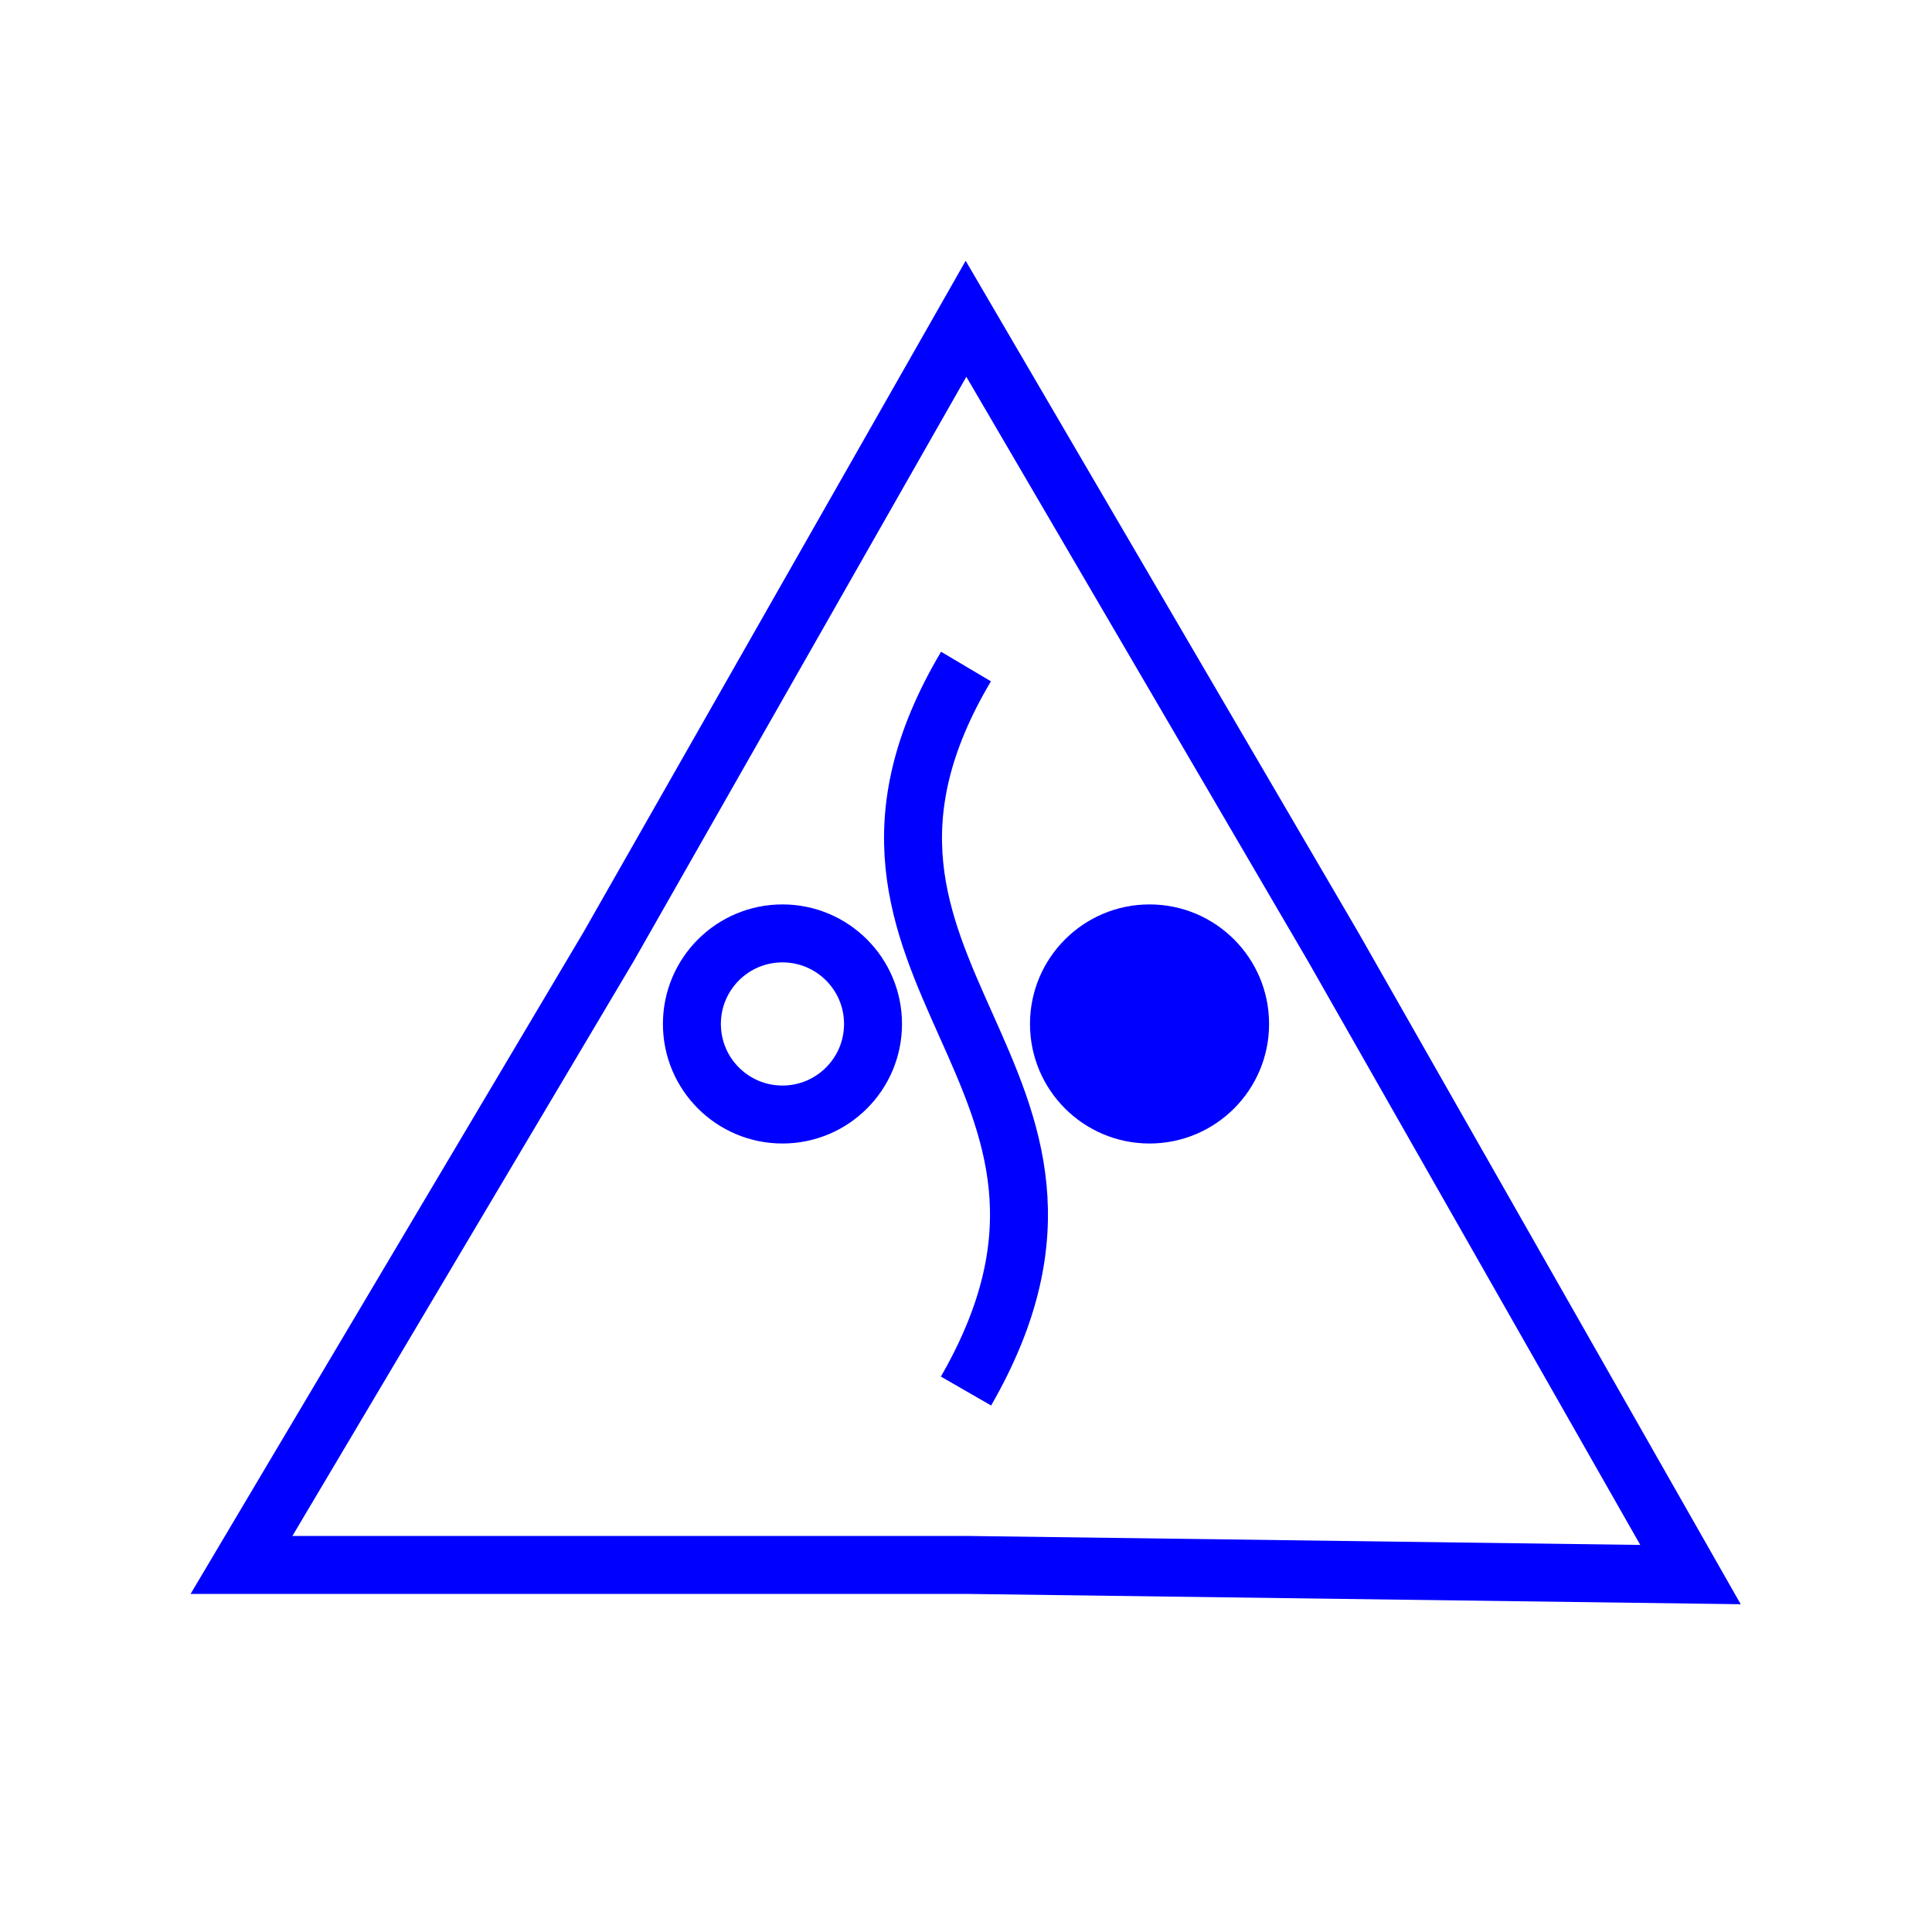 <svg width="200" height="200" viewbox = "0 0 200 200"  xmlns="http://www.w3.org/2000/svg">
<!--<json>{
  "glyph": "0326,0331,0336,0336,0331,0337,0337,0334,0306,0336,0314,0337,0313,0362,0203,0335,0335,0203,0203,0335,0335,0203,0203,0335,0335,0203,0354,0304,0335,0336,0336,0330,0306,0337,0350,0335,0366,0332,0332,0335,0335,0335,0335,0335,0335,0367,0334,0330,0335,0335,0335,0335,0335,0335,0304,0336,0332,0336,0341,0333,0333,0333,0333,0347,",
  "shapes": [
    "0220:0362,0203,0335,0335,0306,0350,0334,0312,0336,0313,0337,0203,0335,0335,0203,0335,0335,0335,0335,0335,0336,0312,0337,0203,0363,0331,0335,0335,0334,0334,0335,0335,0335,0324,0336,0362,0203,0334,0334,0313,0337,0203,0334,0334,0203,0334,0334,0336,0203,0334,0334,0334,0334,0337,0203,0335,0335,0203,0363,0334,0334,0334,0334,0336,0320,0330,0334,0334,0337,0362,0203,0334,0334,0203,0335,0335,0335,0335,0336,0203,0335,0335,0335,0312,0337,0203,0203,0335,0335,0336,0335,0203,0363,0331,0312,0335,0335,0335,0337,0330,0313,0304,",
    "0221:0332,0332,0220,0220,0220,",
    "0222:",
    "0223:",
    "0224:0304,0313,0336,0336,0334,0310,0350,0362,0203,0335,0335,0203,0203,0334,0334,0203,0335,0335,0335,0337,0203,0203,0335,0335,0203,0203,0335,0335,0335,0336,0203,0334,0334,0203,0203,0335,0335,0203,0363,0304,0335,0313,0337,0337,",
    "0225:0306,0201,0334,0334,0201,0334,0334,0201,0334,0334,",
    "0226:0331,0332,0337,0101,0365,",
    "0227:0336,0336,0341,0337,0337,0330,",
    "0230:0221,",
    "0231:0220,",
    "0232:0321,0342,0330,0335,0335,0321,0306,0320,0350,0335,0336,0336,0362,0203,0334,0334,0334,0334,0203,0334,0334,0334,0334,0203,0363,0335,0337,0337,0304,",
    "0233:",
    "0234:",
    "0235:",
    "0236:",
    "0237:",
    "0240:0334,0336,0336,0366,0337,0337,0333,0335,0335,0336,0336,0367,0334,0337,0337,",
    "0241:",
    "0242:",
    "0243:",
    "0244:",
    "0245:",
    "0246:",
    "0247:",
    "01220:0333,0200,0336,0330,0332,0336,0332,0220,0333,0331,0331,0333,0337,0337,",
    "01221:0333,0200,0336,0330,0332,0336,0332,0332,0220,0220,0220,0220,0332,0331,0331,0336,0333,0337,0337,0337,",
    "01222:0333,0200,0336,0330,0332,0336,0331,0332,0337,0222,0336,0333,0331,0337,0337,",
    "01223:0333,0200,0336,0330,0332,0336,0333,0331,0337,0223,0333,0336,0333,0331,0337,0337,",
    "01224:0333,0200,0336,0332,0330,0224,0333,0331,0337,",
    "01225:0333,0200,0336,0336,0332,0332,0330,0337,0225,0304,0333,0331,0336,0330,0337,0337,",
    "01226:0333,0200,0336,0330,0332,0226,0333,0331,0330,",
    "01227:0333,0200,0336,0330,0332,0210,0227,0211,0331,0333,0337,",
    "01230:0333,0200,0336,0330,0332,0336,0331,0333,0337,0230,0335,0333,0331,0336,0333,0331,0337,0337,",
    "01231:0333,0200,0336,0330,0332,0336,0331,0332,0337,0220,0336,0334,0333,0330,0337,0337,0331,",
    "01232:0333,0200,0336,0330,0332,0336,0331,0337,0232,0336,0333,0331,0331,0331,0333,0337,0337,",
    "01233:0333,0200,0336,0332,0337,0336,0330,0332,0336,0331,0333,0337,0332,0233,0331,0336,0330,0337,0337,",
    "01234:0333,0200,0336,0330,0332,0332,0332,0336,0333,0337,0234,0333,0333,0333,0331,0336,0333,0331,0337,0337,0337,0210,0210,0337,0336,",
    "01235:0333,0200,0235,",
    "01236:0333,0200,0236,",
    "01237:0333,0200,0336,0330,0332,0332,0237,0331,0336,0332,0337,0337,",
    "01240:0333,0200,0336,0332,0336,0330,0337,0240,0333,0336,0330,0337,0337,0331,",
    "01241:0333,0200,0336,0332,0241,0333,0337,",
    "01242:0333,0200,0336,0332,0332,0336,0330,0330,0242,0336,0331,0331,0331,0331,0332,0337,0337,0337,",
    "01243:0333,0200,0336,0332,0332,0243,0337,",
    "01244:0333,0200,0332,0336,0330,0336,0336,0243,0243,0243,0243,0331,0331,0331,0331,0337,0337,0337,",
    "01245:0333,0200,0336,0332,0336,0331,0337,0245,0333,0336,0330,0337,0337,",
    "01246:0333,0200,0330,0332,0336,0331,0336,0332,0337,0246,0333,0333,0336,0333,0331,0331,0337,0337,",
    "01247:0333,0200,0336,0330,0332,0337,0247,0336,0333,0331,0337,"
  ],
  "x0rel": 0.5,
  "y0rel": 0.5,
  "unitrel": 0.25,
  "theta0": -1.570796,
  "width": 200,
  "height": 200,
  "scale": 1,
  "backgroundimage": "",
  "style": {
    "color0": "black",
    "fill0": "black",
    "line0": 1,
    "color1": "black",
    "fill1": "black",
    "line1": 5,
    "color2": "red",
    "fill2": "red",
    "line2": 2,
    "color3": "#FF7900",
    "fill3": "#FF7900",
    "line3": 2,
    "color4": "yellow",
    "fill4": "yellow",
    "line4": 2,
    "color5": "green",
    "fill5": "green",
    "line5": 2,
    "color6": "blue",
    "fill6": "blue",
    "line6": 6,
    "color7": "purple",
    "fill7": "purple",
    "line7": 2
  },
  "controlbuttons": [
    196,
    198,
    200,
    203,
    128,
    216,
    217,
    218,
    219,
    220,
    221,
    222,
    223,
    27,
    8,
    134,
    225,
    192,
    16,
    17,
    145,
    151,
    146,
    232,
    233
  ]
}</json>-->	<path d = "M100 162 L25 162 L63 98 L100 33 L138 98 L175 163 L100 162 Z" stroke = "#0000ff" stroke-width = "6" fill = "none" /><path    d = "M100,144 C119,111 81,101 100,69" fill = "none" stroke-width = "6" stroke = "#0000ff" /><circle cx="81" cy = "106" r = "9.375" stroke = "#0000ff" stroke-width = "6" fill = "none" />
    <circle cx="119" cy = "106" r = "9.375" stroke = "#0000ff" stroke-width = "6" fill = "#0000ff" />
</svg>
